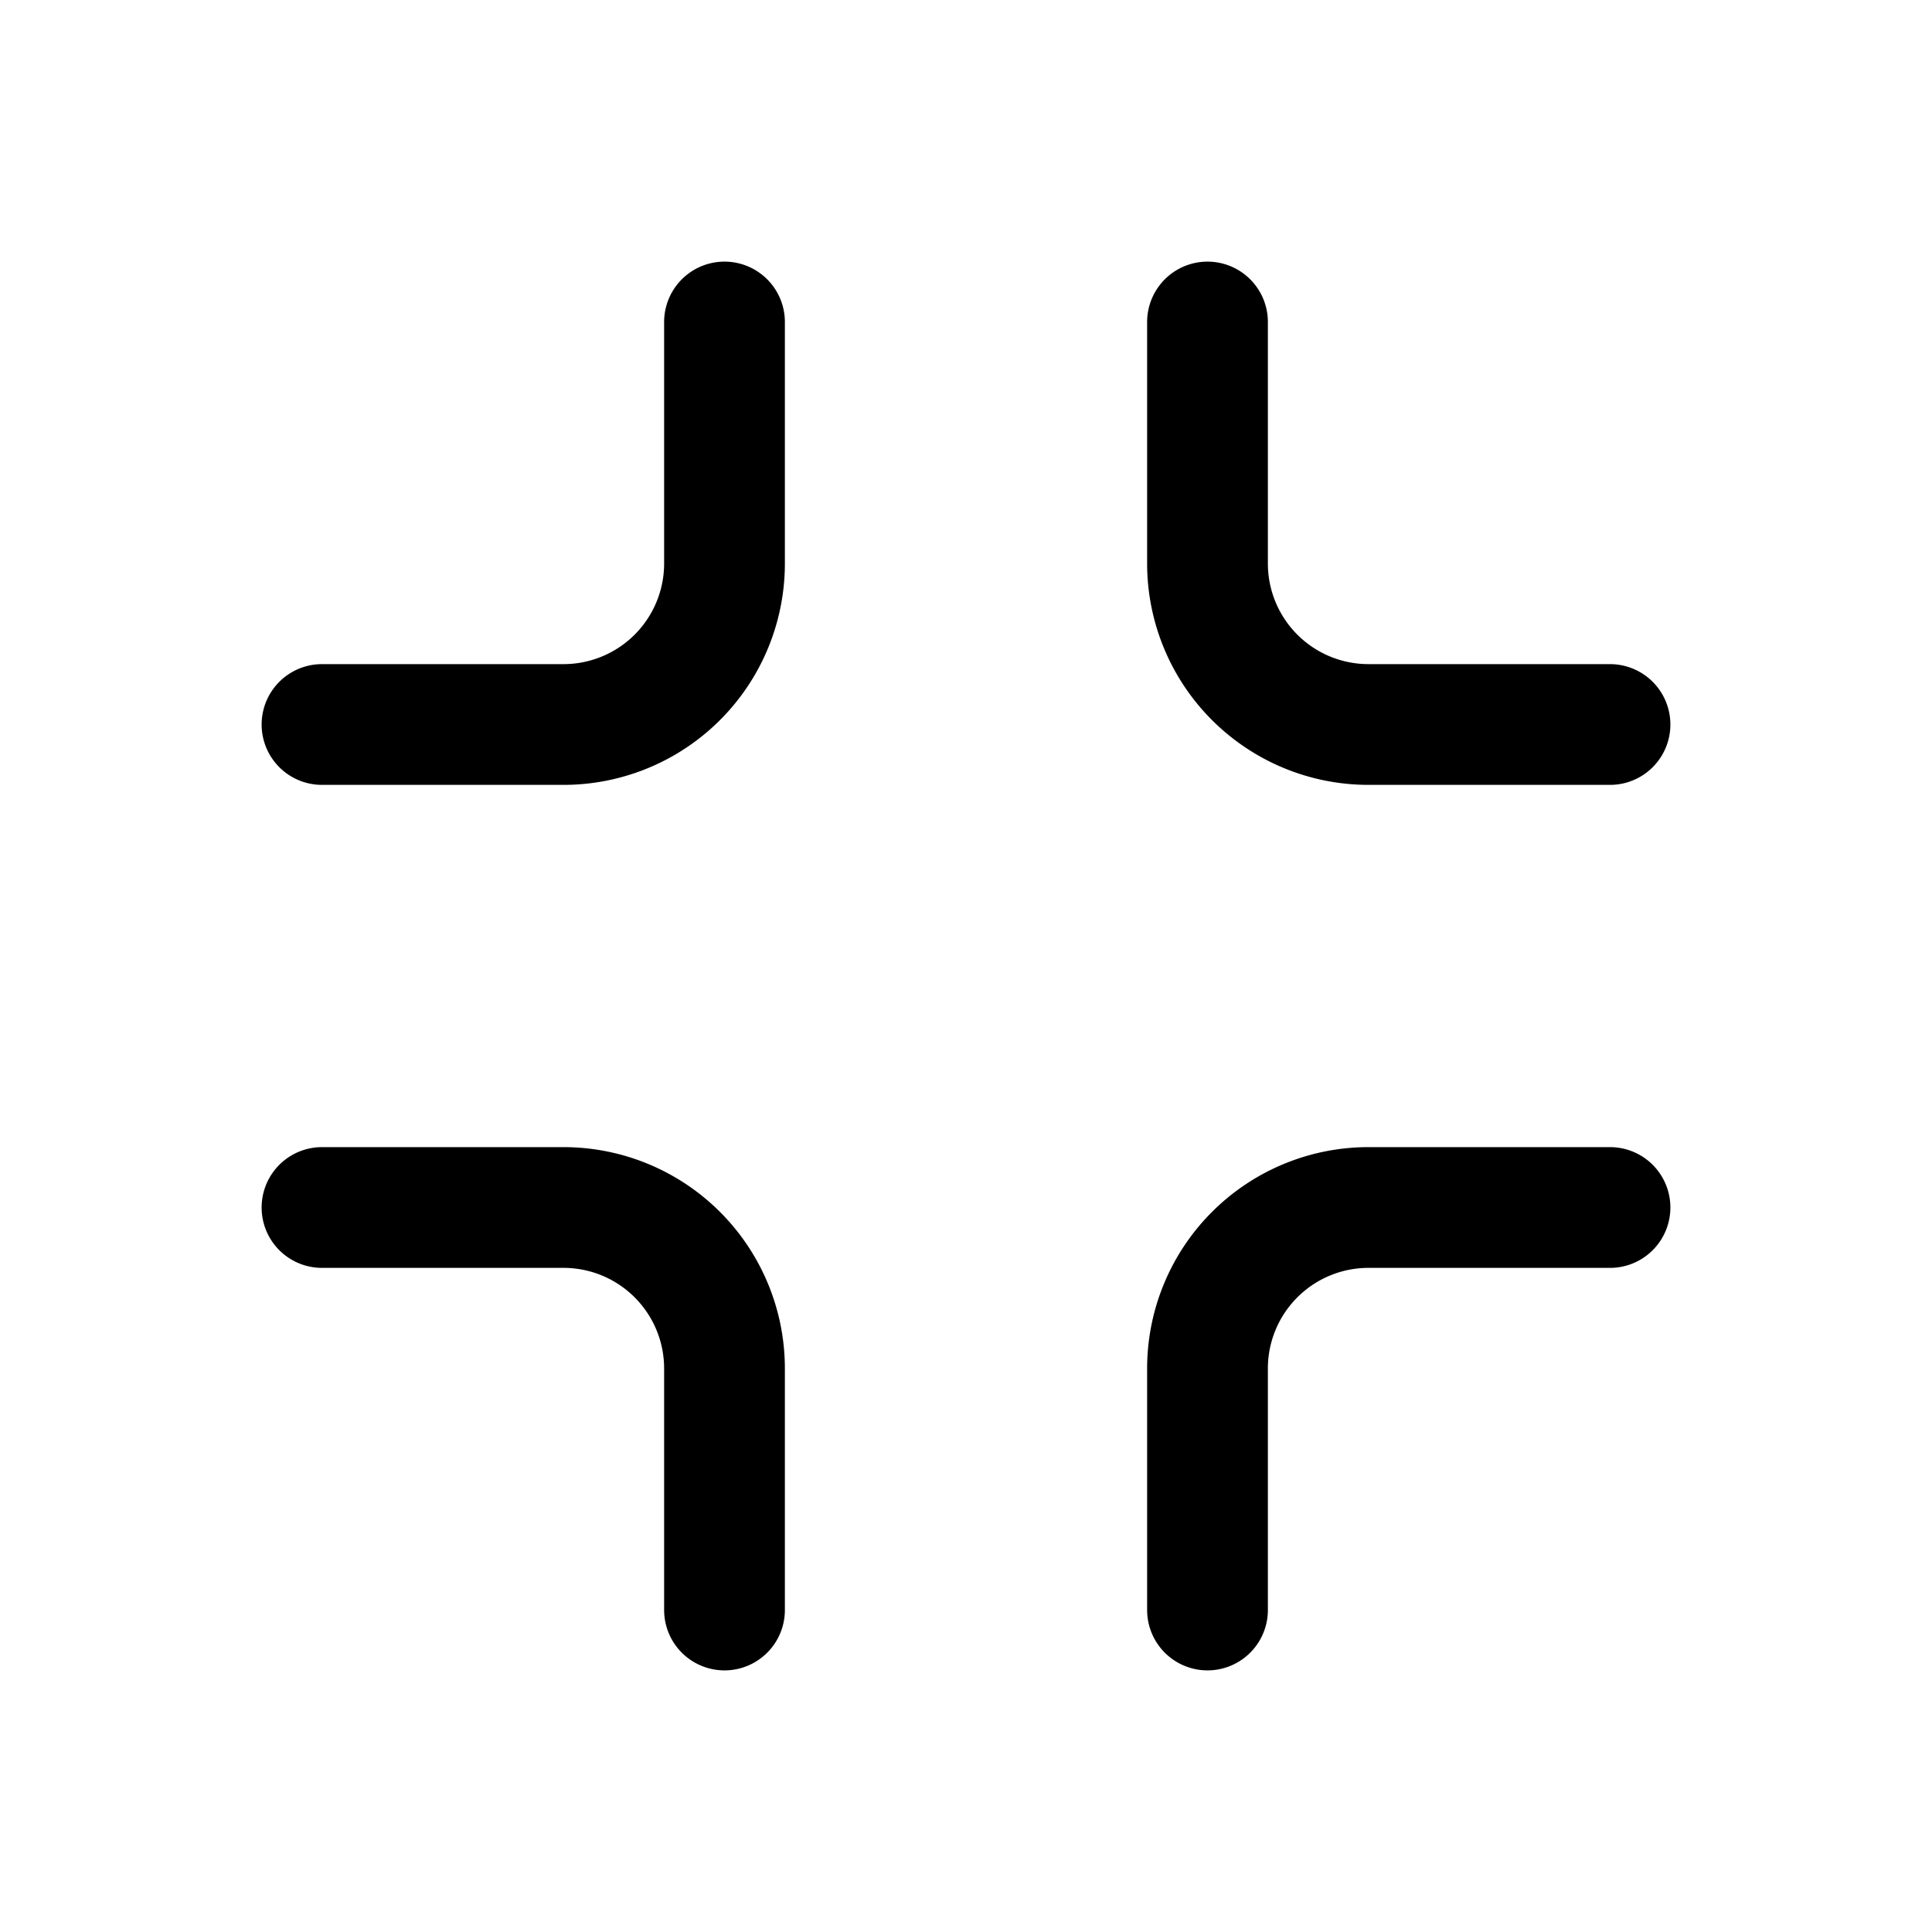 <svg xmlns="http://www.w3.org/2000/svg" width="3em" height="3em" viewBox="0 0 24 24"><path fill="none" stroke="currentColor" stroke-linecap="round" stroke-linejoin="round" stroke-width="1.5" d="M9 4v3a2 2 0 0 1-2 2H4m11 11v-3a2 2 0 0 1 2-2h3m0-6h-3a2 2 0 0 1-2-2V4M4 15h3a2 2 0 0 1 2 2v3"/></svg>